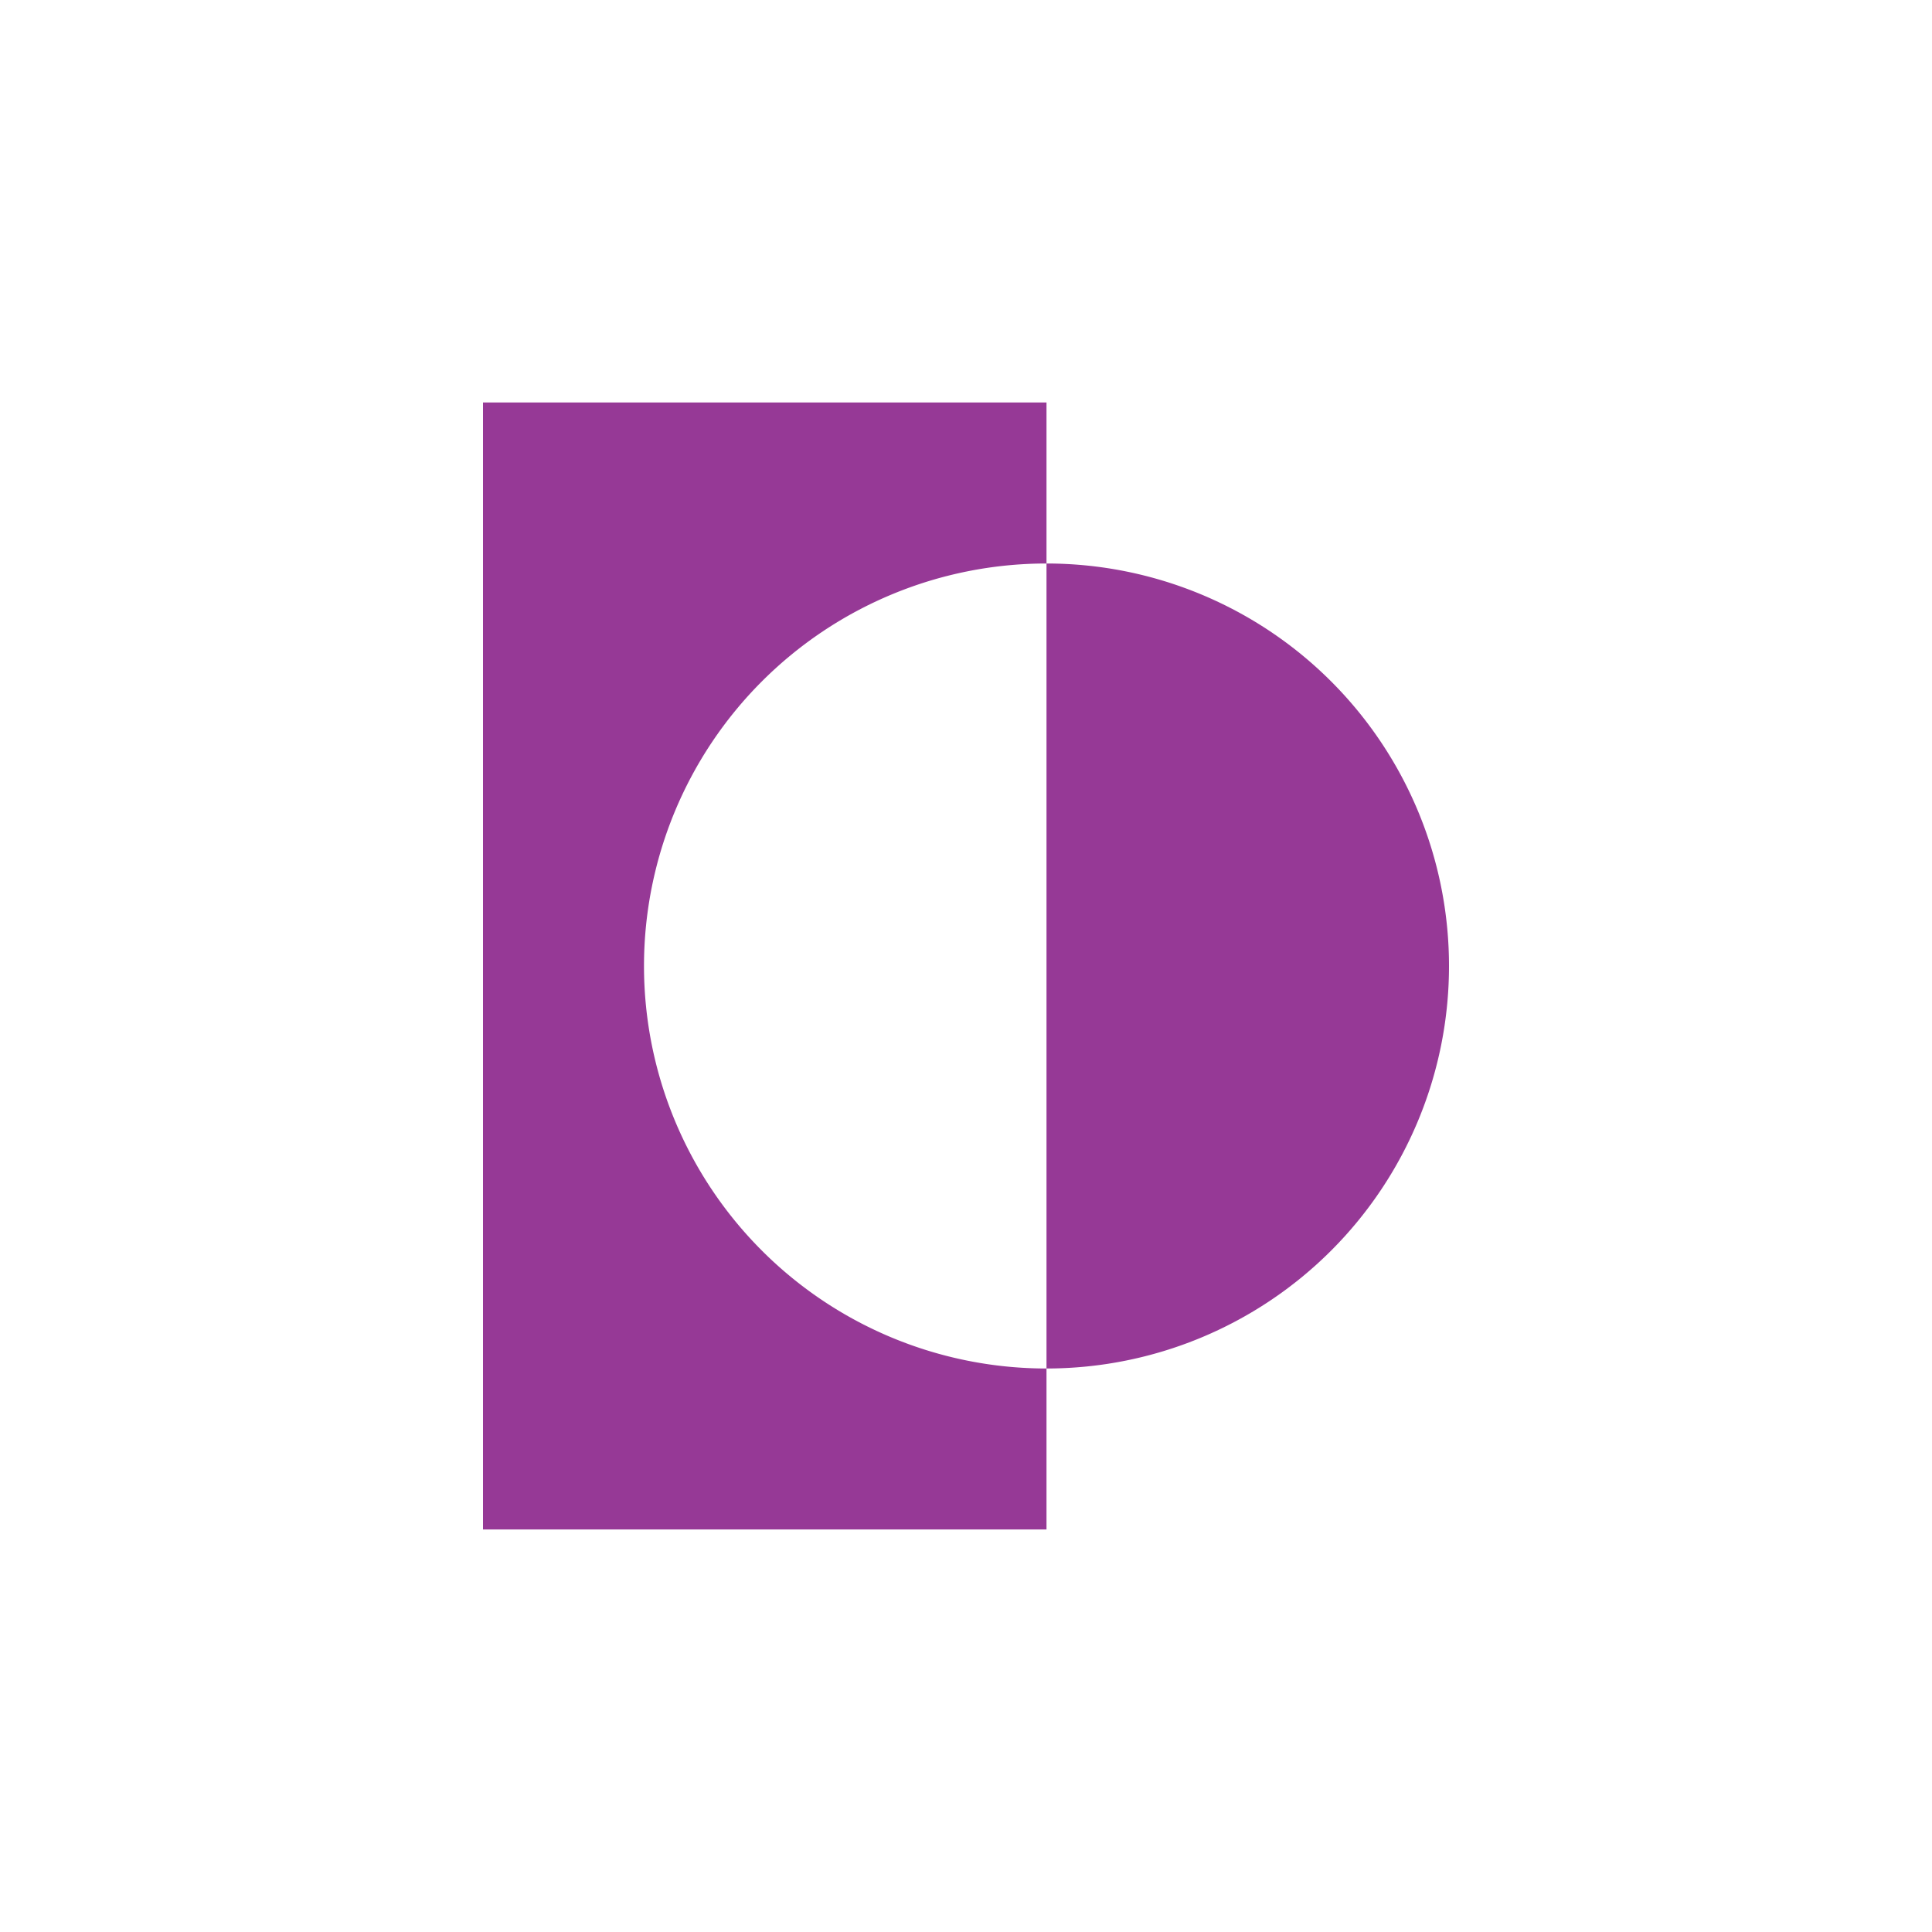 <svg xmlns="http://www.w3.org/2000/svg" width="24" height="24"><defs><style id="current-color-scheme"></style></defs><path d="M6 5v14h7v-2a5 5 0 0 1-5-5 5 5 0 0 1 5-5V5H6zm7 2v10a5 5 0 0 0 0-10z" fill="currentColor" color="#963996"/></svg>
